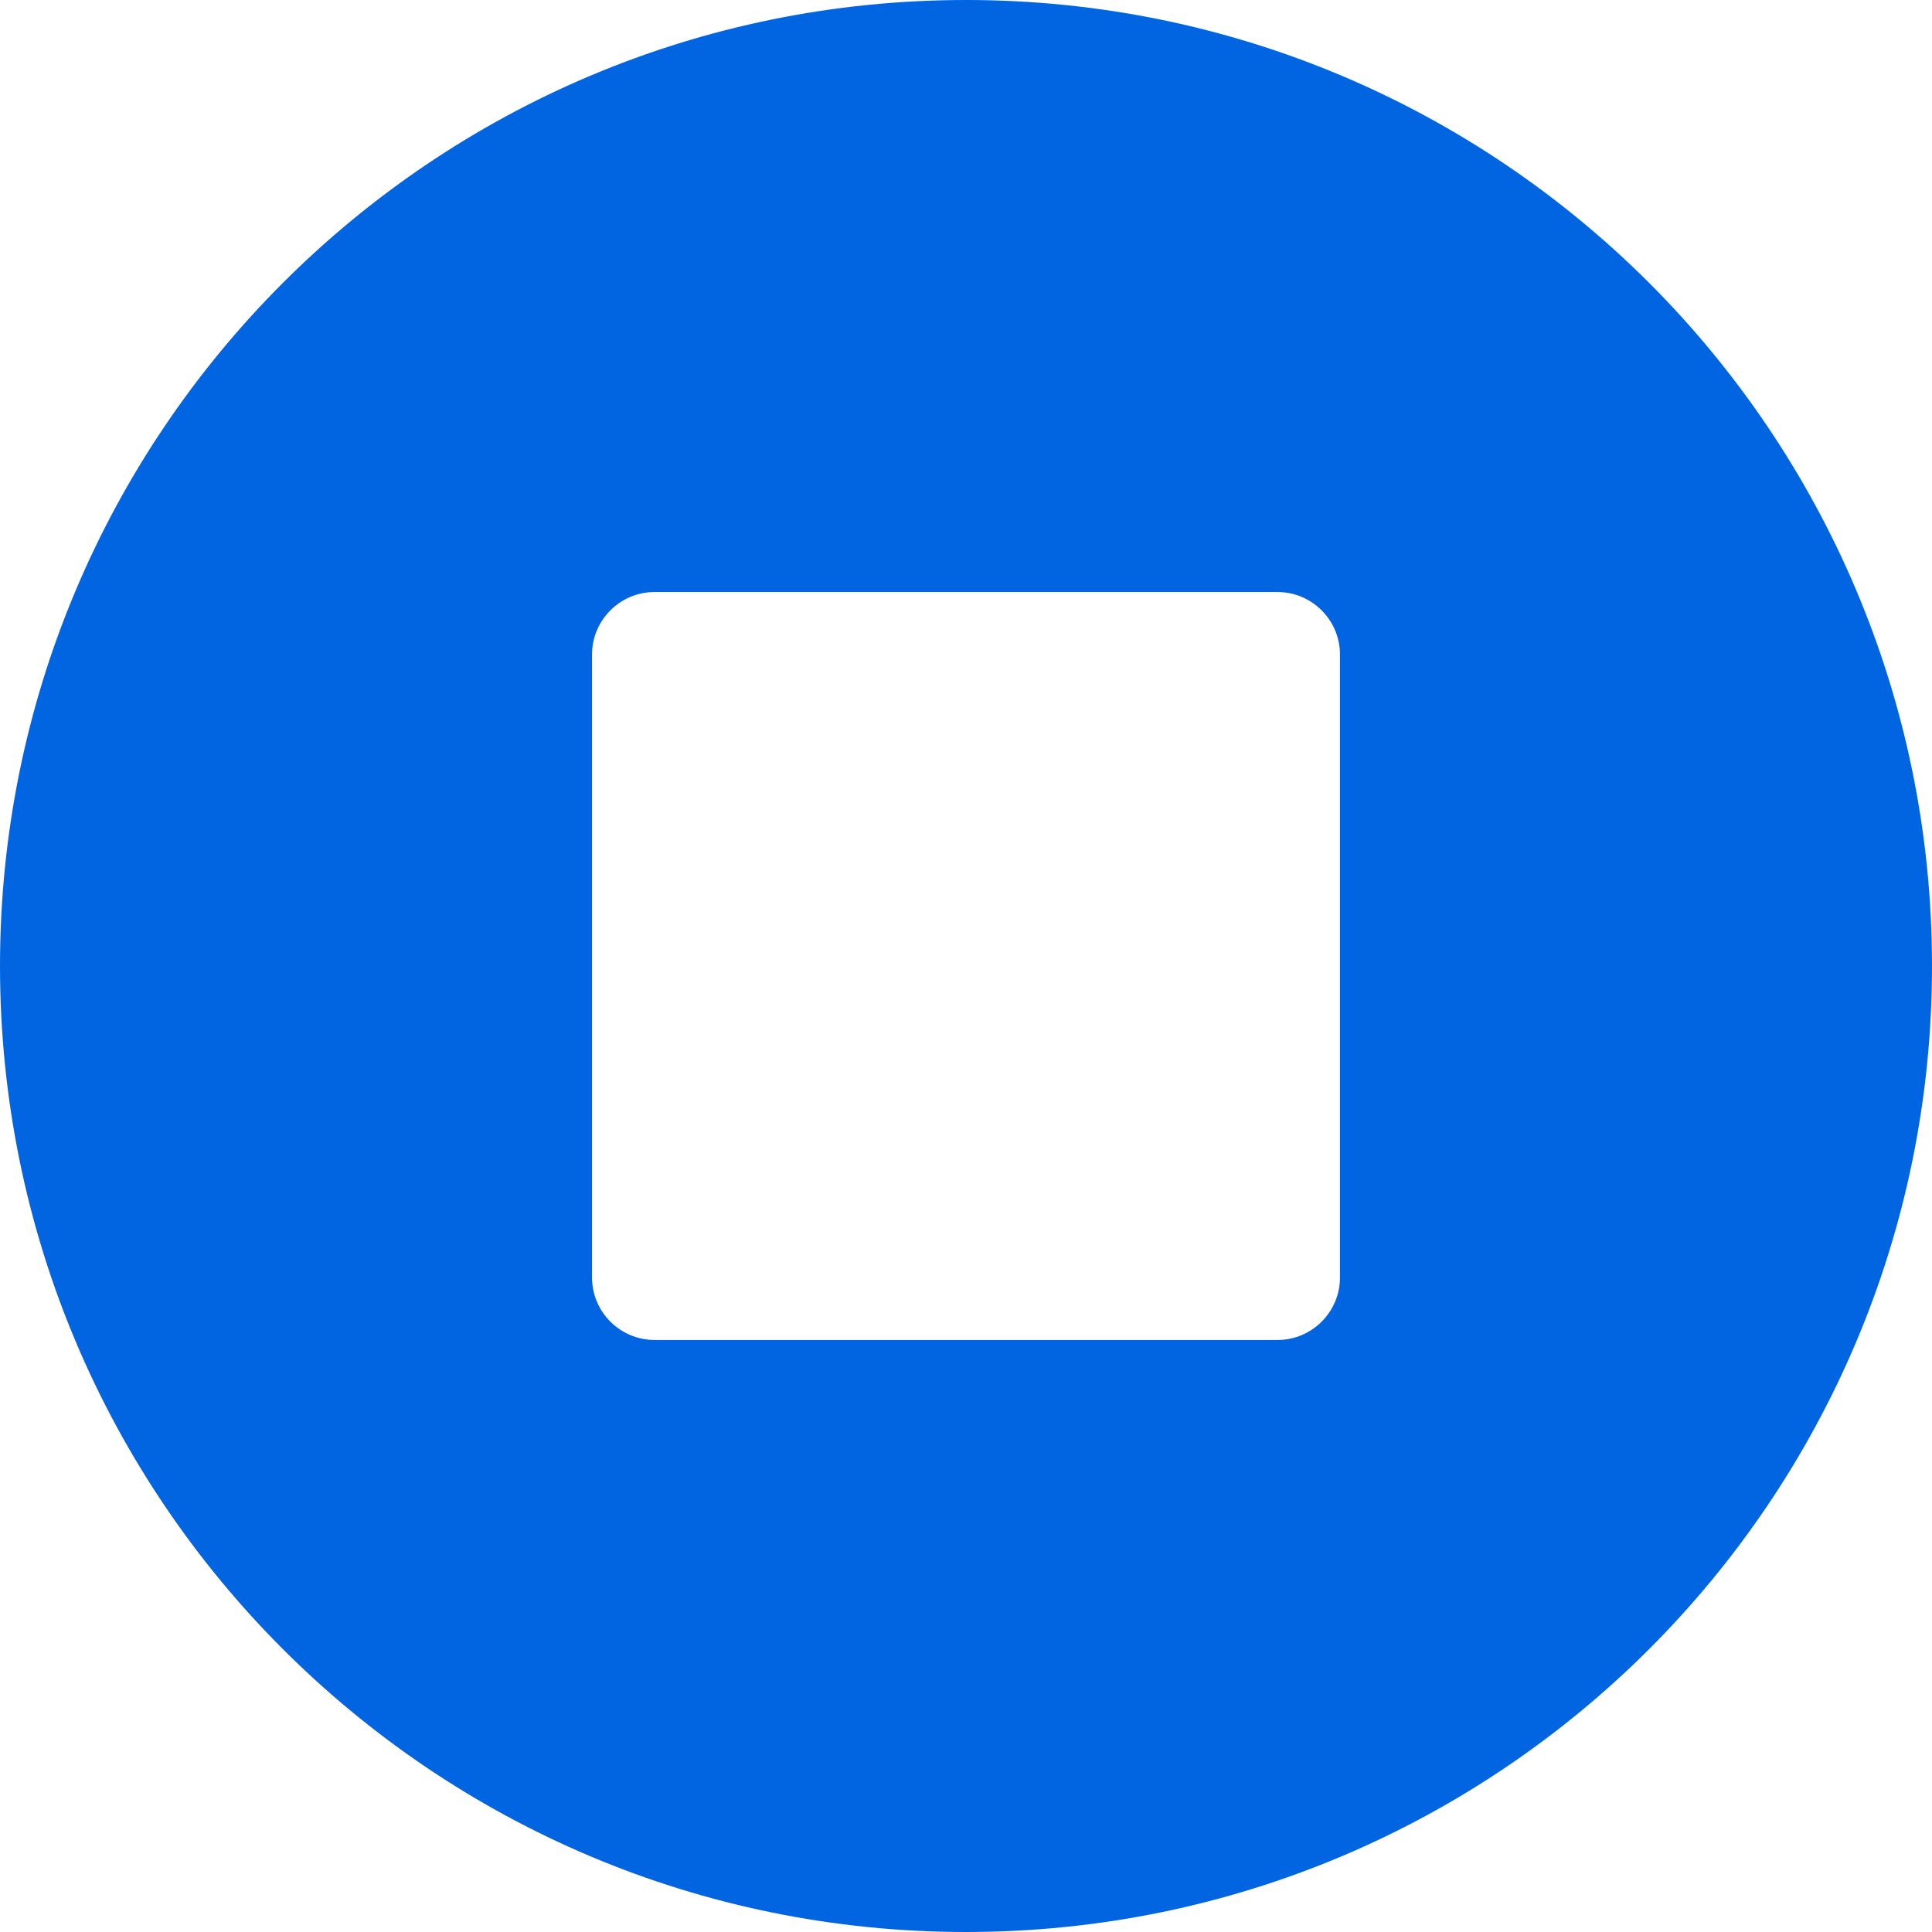 <svg width="32" height="32" viewBox="0 0 32 32" fill="none" xmlns="http://www.w3.org/2000/svg">
 <path  d= "M16 0C7.161 0 0 7.161 0 16C0 24.839 7.161 32 16 32C24.839 32 32 24.839 32 16C32 7.161 24.839 0 16 0ZM22.194 21.161C22.194 21.729 21.729 22.194 21.161 22.194H10.839C10.271 22.194 9.806 21.729 9.806 21.161V10.839C9.806 10.271 10.271 9.806 10.839 9.806H21.161C21.729 9.806 22.194 10.271 22.194 10.839V21.161Z" fill="#0165E1" /></svg>